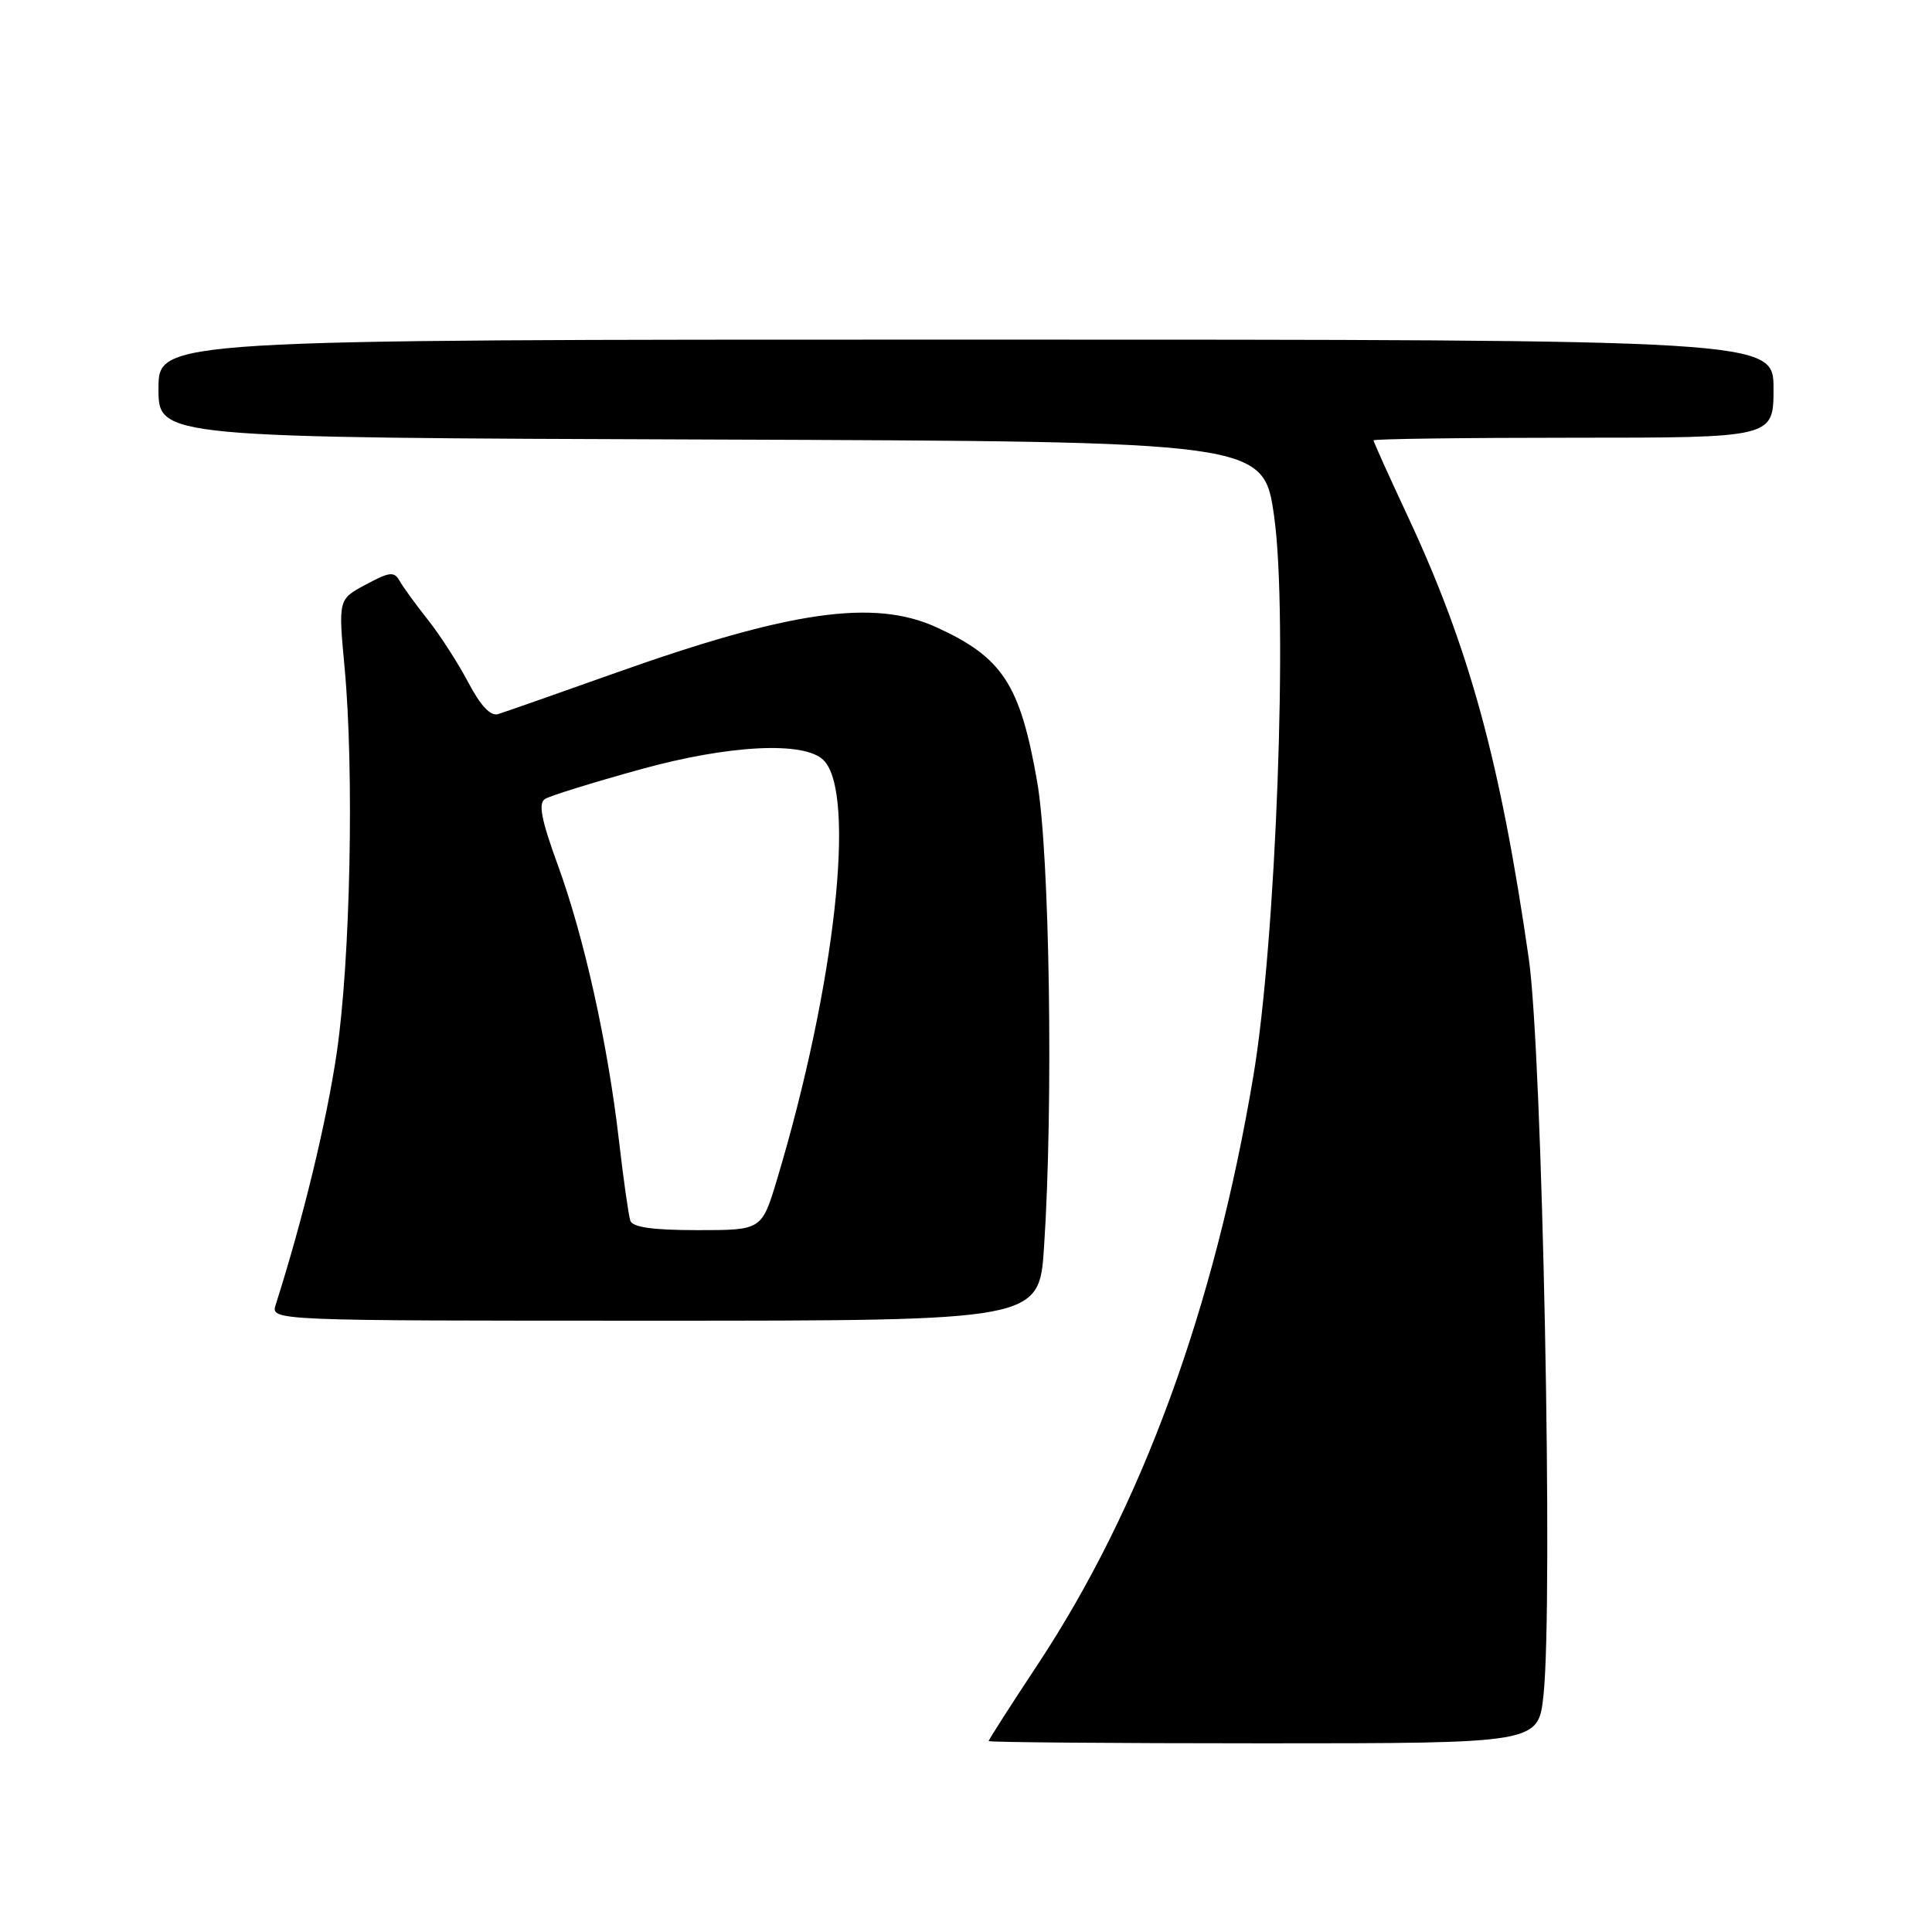 <?xml version="1.0" encoding="UTF-8" standalone="no"?>
<!DOCTYPE svg PUBLIC "-//W3C//DTD SVG 1.1//EN" "http://www.w3.org/Graphics/SVG/1.1/DTD/svg11.dtd" >
<svg xmlns="http://www.w3.org/2000/svg" xmlns:xlink="http://www.w3.org/1999/xlink" version="1.1" viewBox="0 0 256 256">
 <g >
 <path fill="currentColor"
d=" M 204.52 224.62 C 205.83 212.39 204.38 139.52 202.57 127.00 C 198.82 100.97 194.68 85.84 186.55 68.44 C 184.05 63.09 182.00 58.55 182.00 58.35 C 182.00 58.16 193.93 58.00 208.50 58.00 C 235.00 58.00 235.00 58.00 235.00 51.50 C 235.00 45.00 235.00 45.00 128.00 45.00 C 21.00 45.00 21.00 45.00 21.00 51.49 C 21.00 57.99 21.00 57.99 94.22 58.24 C 167.44 58.50 167.44 58.50 168.84 68.50 C 170.68 81.66 169.09 124.55 166.09 142.50 C 160.93 173.33 151.30 199.64 137.57 220.45 C 133.95 225.92 131.00 230.53 131.00 230.70 C 131.00 230.86 147.39 231.00 167.42 231.00 C 203.84 231.00 203.84 231.00 204.52 224.62 Z  M 138.34 165.25 C 139.59 146.50 139.09 113.06 137.43 103.58 C 135.17 90.65 132.84 87.09 124.00 83.08 C 115.78 79.36 104.71 80.94 81.60 89.15 C 73.84 91.91 66.83 94.37 66.00 94.62 C 65.00 94.93 63.68 93.52 62.05 90.43 C 60.70 87.87 58.30 84.14 56.71 82.14 C 55.12 80.14 53.44 77.83 52.97 77.00 C 52.24 75.69 51.65 75.75 48.47 77.46 C 44.82 79.41 44.82 79.41 45.66 88.46 C 46.94 102.20 46.43 127.20 44.62 139.50 C 43.28 148.60 40.19 161.39 36.53 172.89 C 35.87 175.00 35.87 175.00 86.78 175.00 C 137.70 175.00 137.70 175.00 138.34 165.25 Z  M 83.52 161.75 C 83.29 161.06 82.60 156.22 82.00 151.00 C 80.51 138.18 77.40 124.17 73.89 114.56 C 71.71 108.57 71.30 106.43 72.23 105.86 C 72.90 105.44 78.59 103.68 84.87 101.94 C 96.62 98.69 106.59 98.19 109.13 100.73 C 113.49 105.09 110.66 130.64 102.97 156.25 C 100.94 163.00 100.94 163.00 92.44 163.00 C 86.53 163.00 83.81 162.62 83.52 161.75 Z "/>
</g>
</svg>